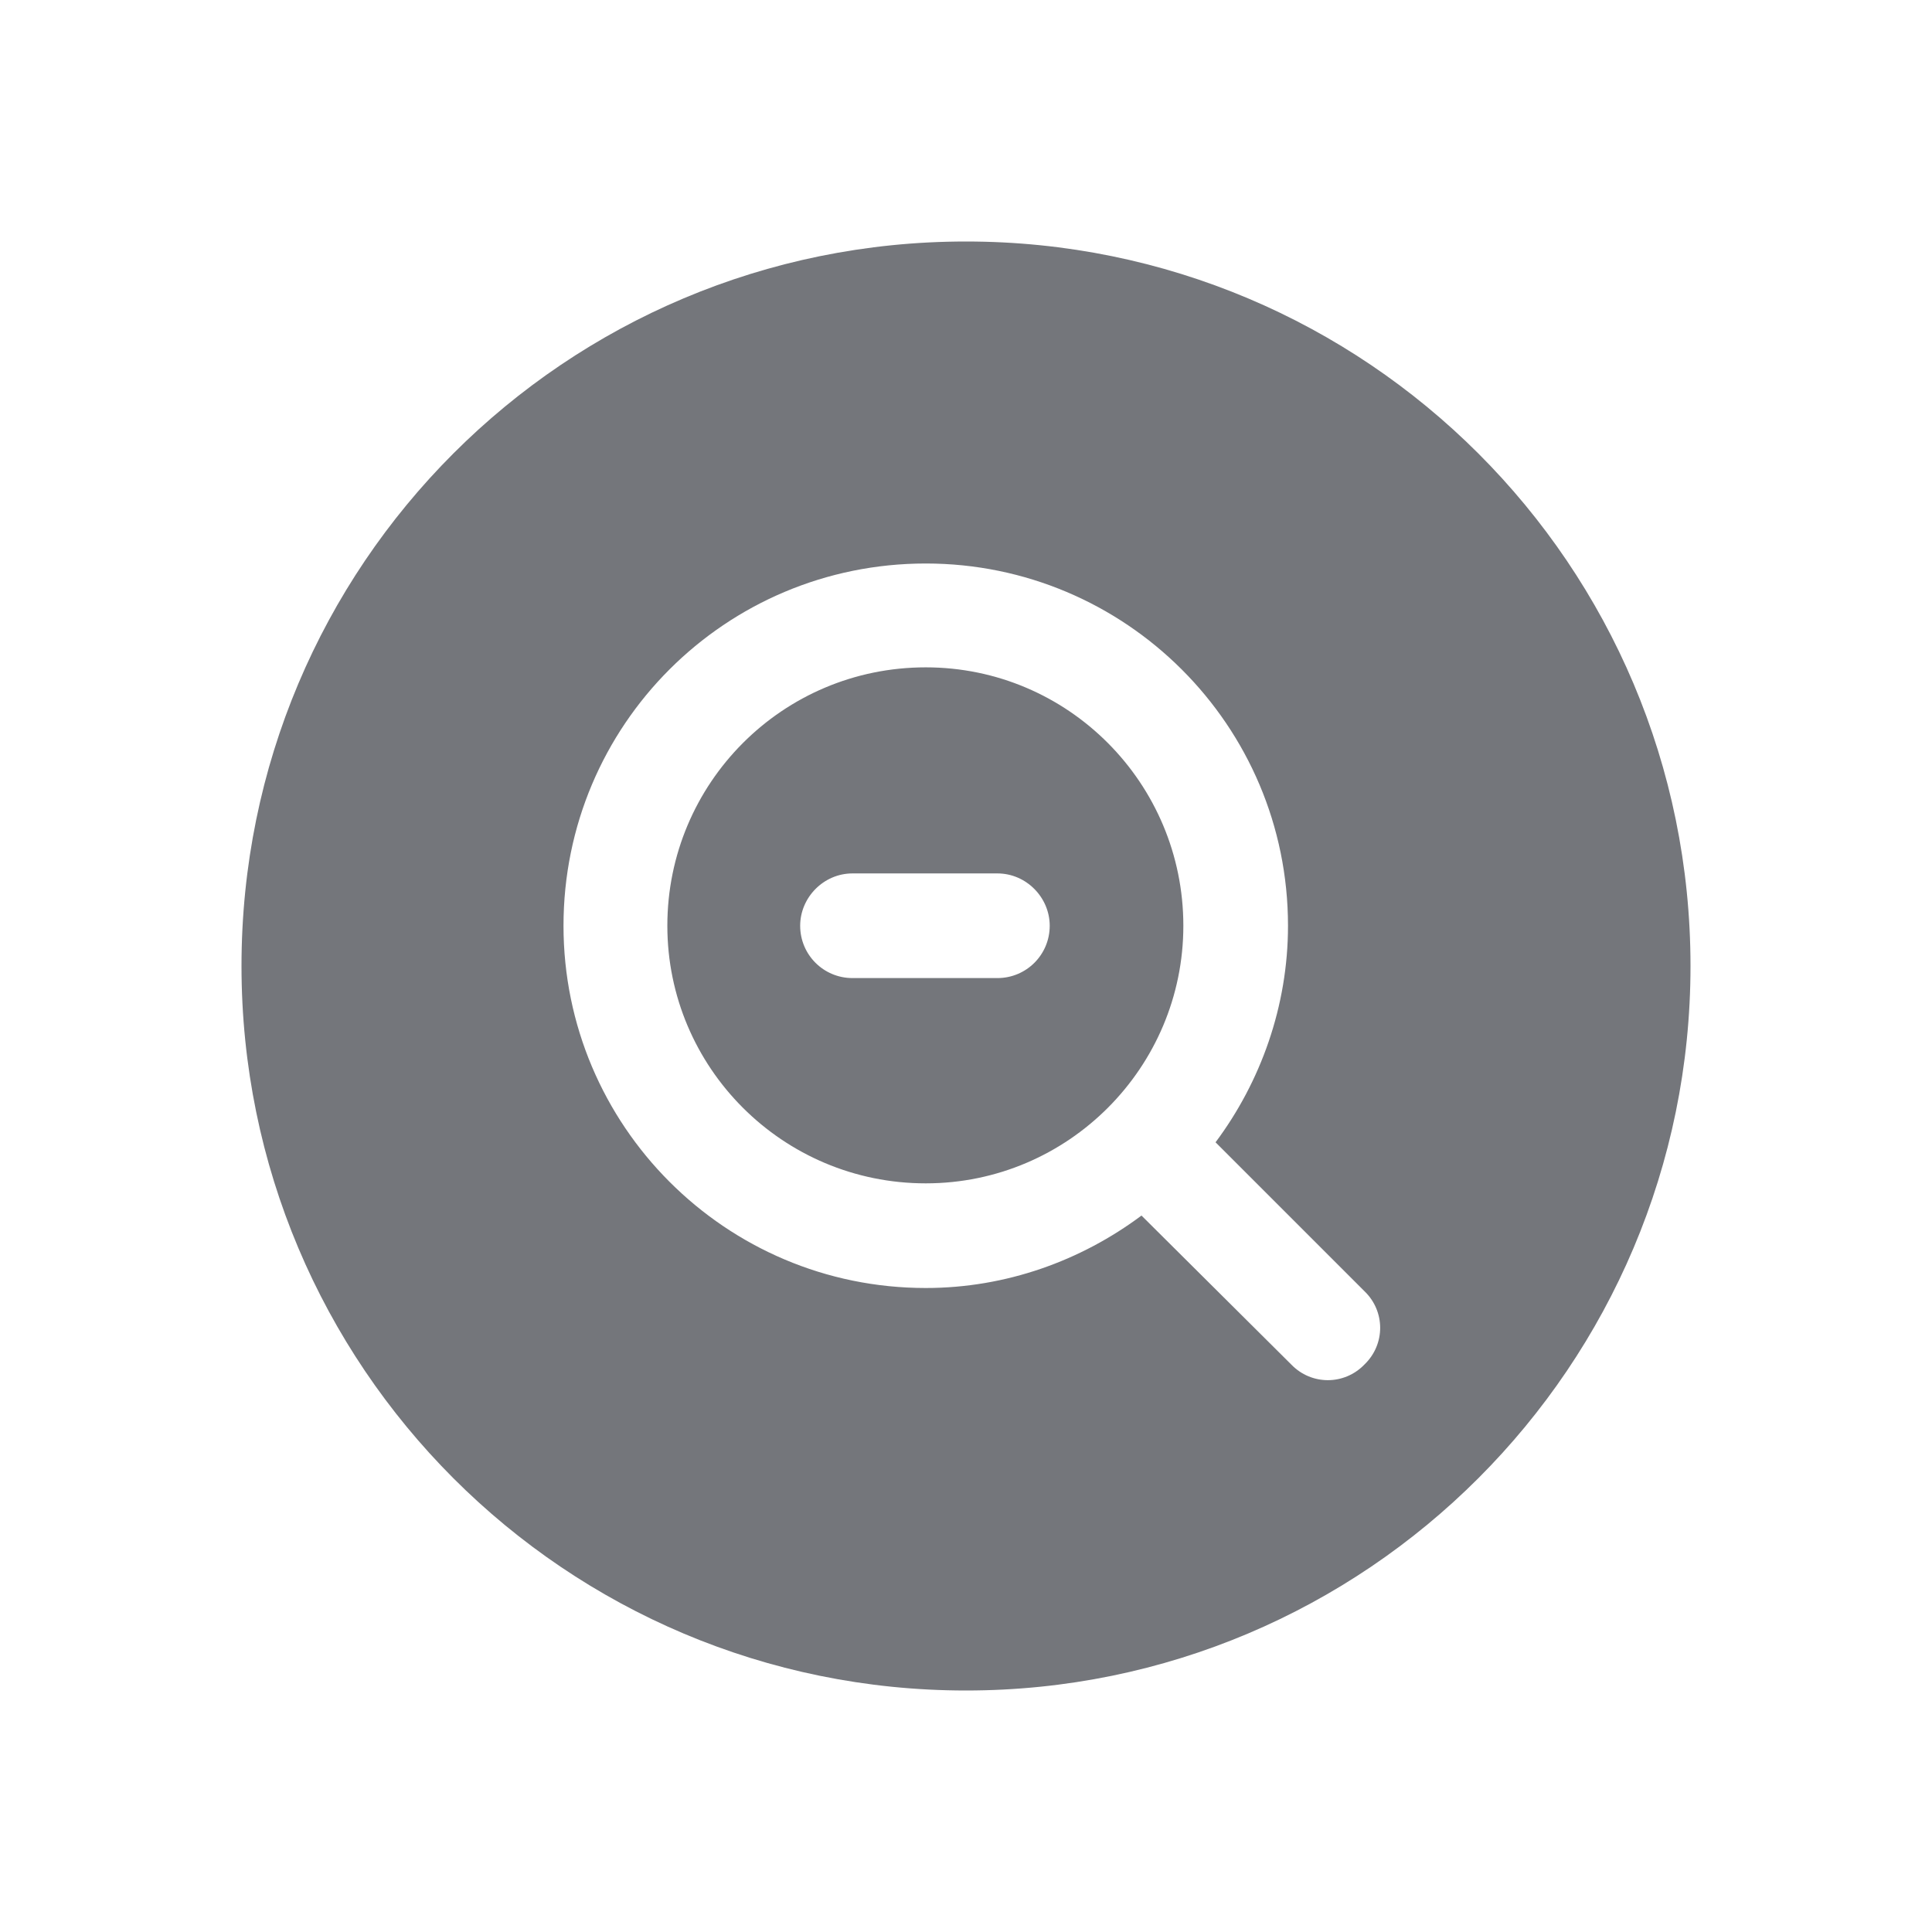 <svg width="24" height="24" viewBox="0 0 24 24" fill="none" xmlns="http://www.w3.org/2000/svg" xmlns:xlink="http://www.w3.org/1999/xlink">
	<desc>
			Created with Pixso.
	</desc>
	<defs>
		<clipPath id="clip17_1651">
			<rect id="Solid / Zoom Out Solid" width="24" height="24" fill="white" fill-opacity="0"/>
		</clipPath>
	</defs>
	<g clip-path="url(#clip17_1651)">
		<path id="Shape" d="M3 12C3 7.02 7.02 3 12 3C16.97 3 21 7.02 21 12C21 16.97 16.97 21 12 21C7.02 21 3 16.97 3 12ZM7 11.5C7 9.01 9.01 7 11.5 7C13.98 7 16 9.01 16 11.5C16 12.5 15.66 13.44 15.1 14.19L16.95 16.04C17.21 16.29 17.21 16.7 16.95 16.95C16.7 17.21 16.29 17.21 16.04 16.95L14.18 15.1C13.43 15.66 12.5 16 11.5 16C9.01 16 7 13.98 7 11.5ZM11.5 8.29C9.72 8.29 8.29 9.73 8.29 11.5C8.29 13.26 9.72 14.7 11.5 14.7C13.27 14.7 14.7 13.26 14.7 11.5C14.7 9.73 13.27 8.29 11.5 8.29ZM12.39 10.85C12.75 10.85 13.04 11.15 13.04 11.5C13.04 11.86 12.75 12.15 12.39 12.15L10.59 12.15C10.23 12.15 9.94 11.86 9.94 11.5C9.94 11.15 10.23 10.85 10.59 10.85L12.39 10.85Z" fill="#74767B" fill-opacity="1" fill-rule="evenodd"/>
	</g>
</svg>
